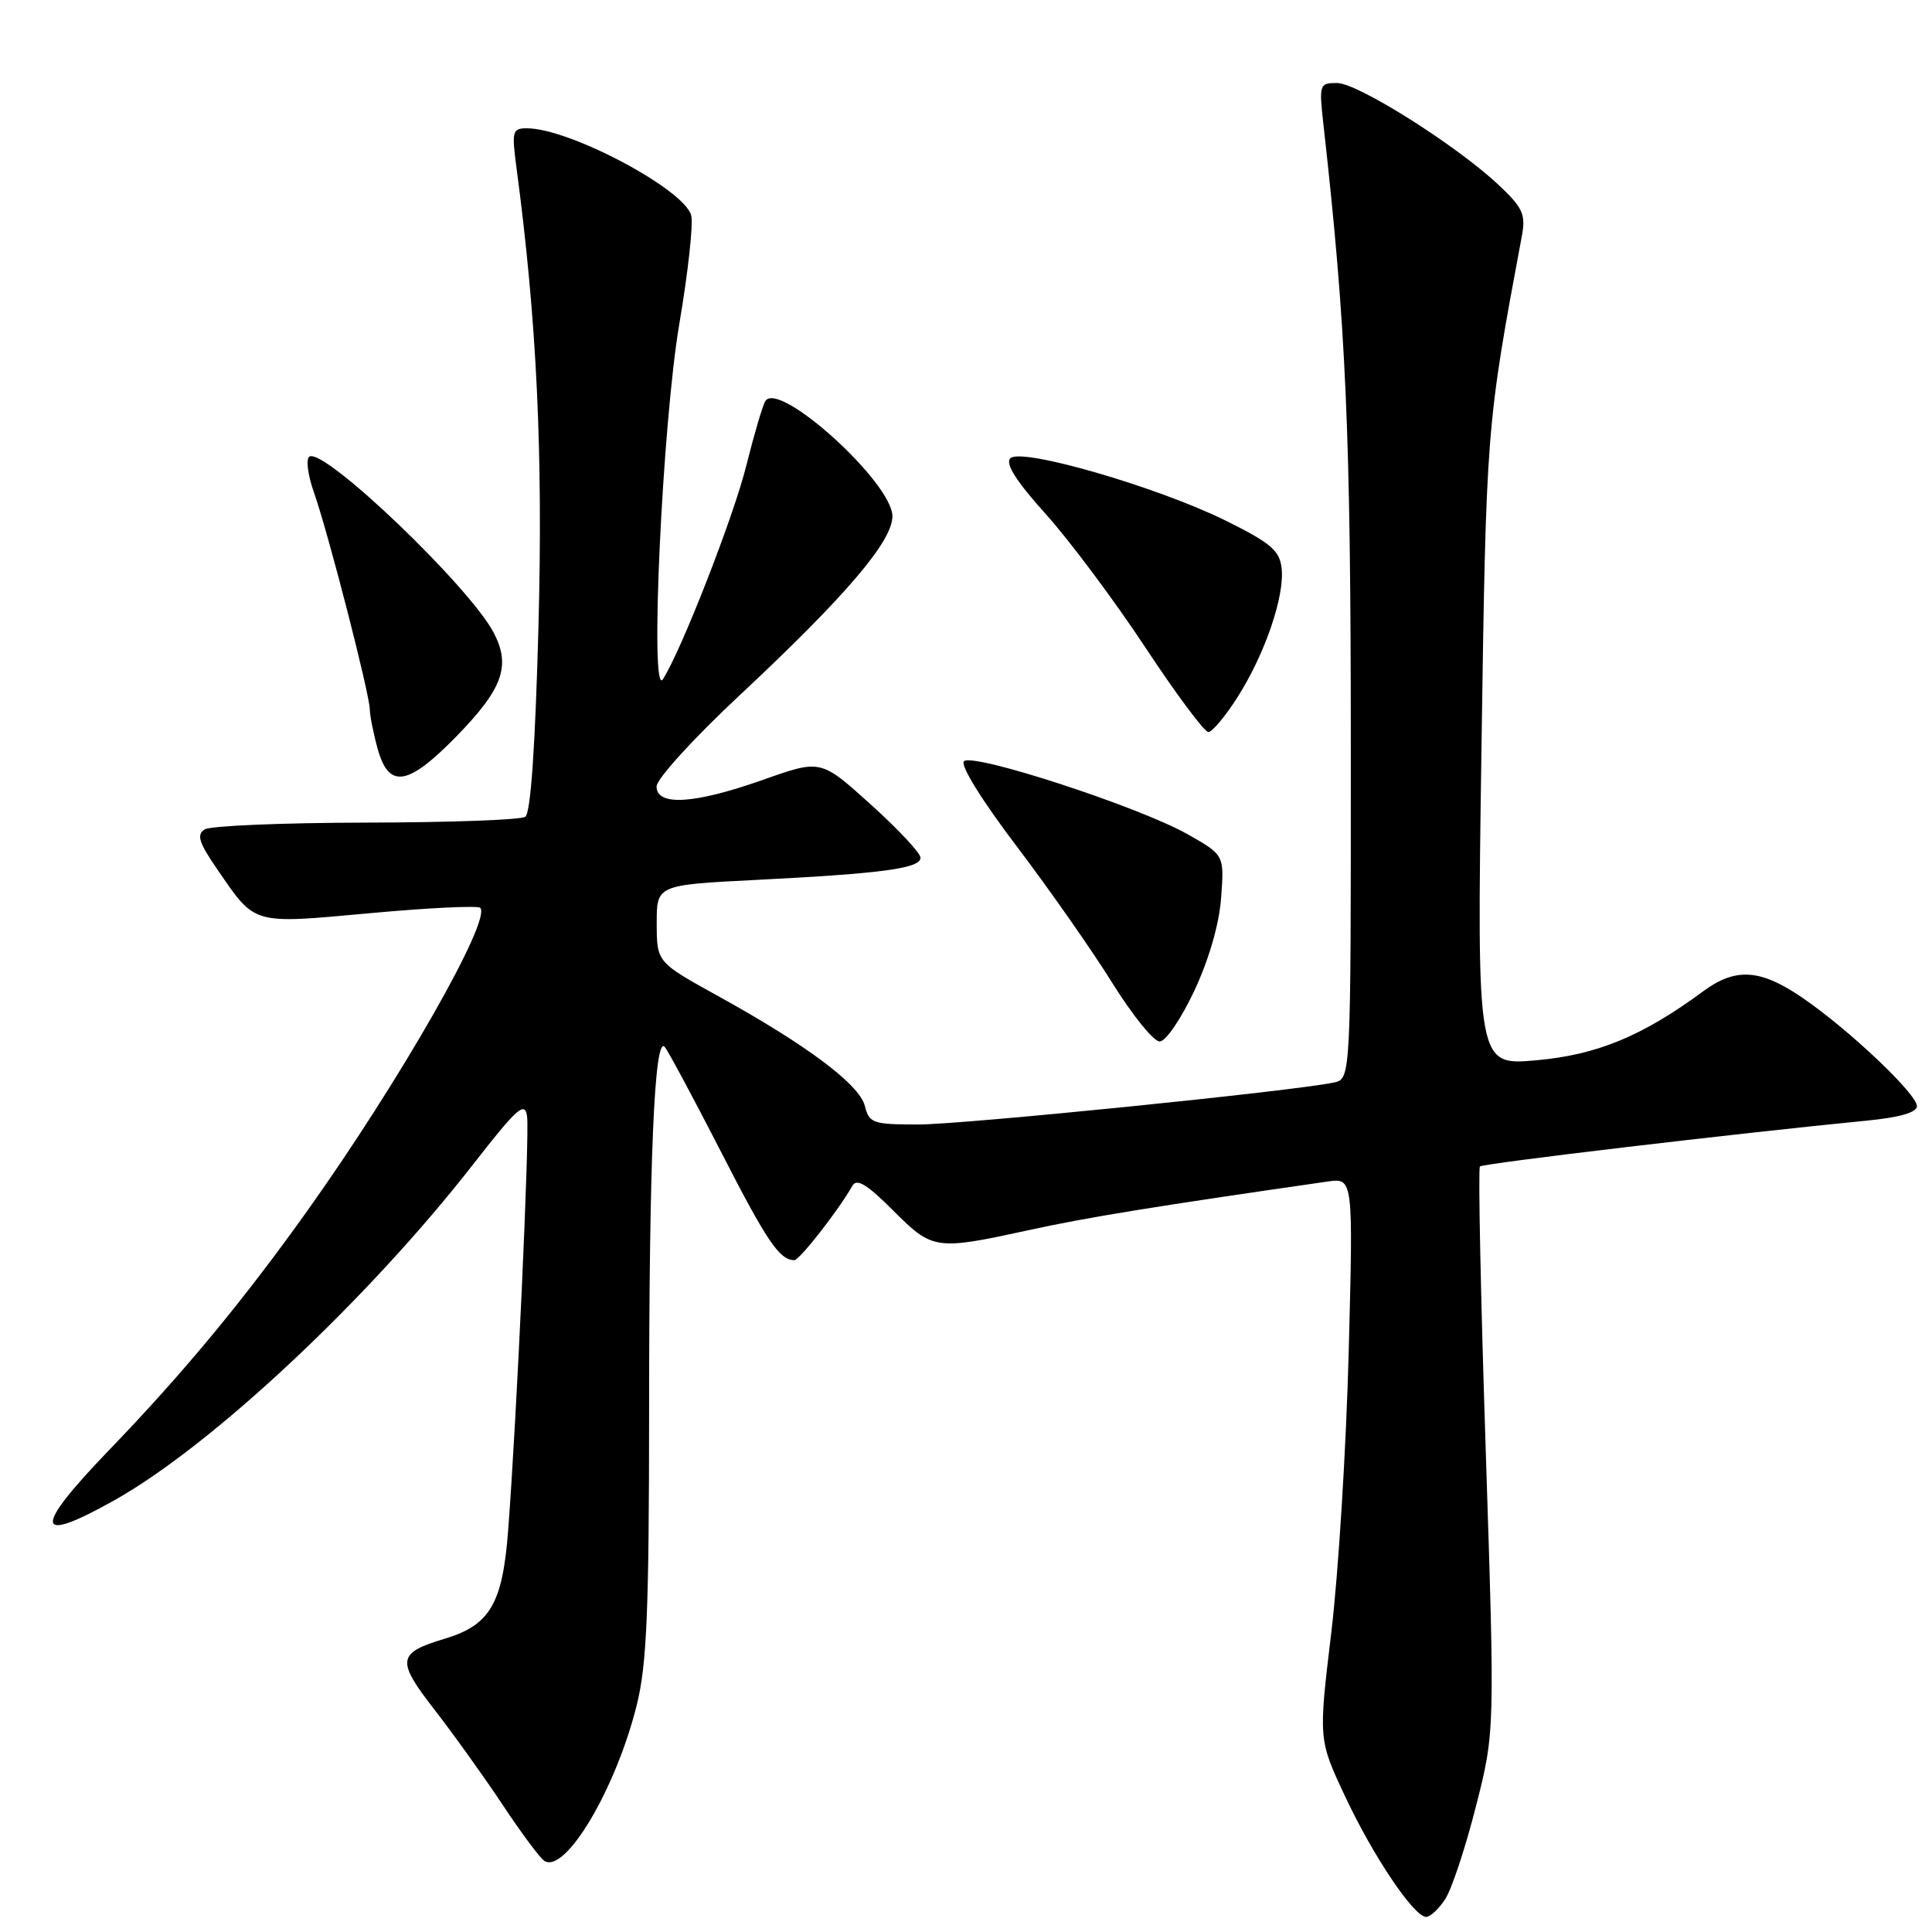 <?xml version="1.0" encoding="UTF-8" standalone="no"?>
<!DOCTYPE svg PUBLIC "-//W3C//DTD SVG 1.1//EN" "http://www.w3.org/Graphics/SVG/1.1/DTD/svg11.dtd" >
<svg xmlns="http://www.w3.org/2000/svg" xmlns:xlink="http://www.w3.org/1999/xlink" version="1.1" viewBox="0 0 256 256">
 <g >
 <path fill="currentColor"
d=" M 191.50 251.64 C 192.35 250.35 194.18 244.83 195.56 239.39 C 198.08 229.50 198.08 229.50 196.87 192.26 C 196.20 171.77 195.85 154.81 196.10 154.56 C 196.51 154.16 229.99 150.19 247.25 148.50 C 251.71 148.07 254.00 147.41 254.00 146.57 C 254.00 144.95 244.98 136.41 238.82 132.20 C 233.25 128.39 229.98 128.18 225.68 131.35 C 217.65 137.28 211.63 139.77 203.60 140.49 C 195.69 141.20 195.69 141.20 196.30 99.35 C 196.93 56.52 196.92 56.64 201.66 31.24 C 202.18 28.41 201.79 27.53 198.60 24.53 C 193.05 19.30 179.91 11.00 177.17 11.00 C 174.81 11.00 174.76 11.15 175.39 16.75 C 178.37 43.40 178.98 57.21 178.99 98.73 C 179.00 142.96 179.00 142.96 176.75 143.44 C 171.36 144.58 127.62 149.00 121.72 149.00 C 115.65 149.00 115.18 148.84 114.60 146.55 C 113.89 143.70 106.90 138.47 95.18 132.00 C 87.03 127.50 87.03 127.50 87.02 122.38 C 87.00 117.26 87.00 117.26 100.25 116.59 C 117.02 115.74 122.01 115.06 121.97 113.64 C 121.95 113.01 118.97 109.83 115.34 106.56 C 108.76 100.62 108.76 100.62 101.13 103.32 C 92.03 106.54 87.00 106.86 87.00 104.21 C 87.00 103.22 91.88 97.85 97.92 92.21 C 112.01 79.04 118.25 71.74 118.25 68.41 C 118.25 63.96 103.17 50.30 101.41 53.15 C 101.05 53.72 99.92 57.58 98.88 61.73 C 97.19 68.51 90.28 86.20 87.84 90.00 C 86.06 92.77 87.76 56.16 90.02 42.87 C 91.17 36.12 91.88 29.68 91.59 28.55 C 90.70 25.09 75.45 17.00 69.83 17.00 C 67.89 17.00 67.79 17.37 68.44 22.25 C 71.13 42.47 71.96 59.86 71.35 83.00 C 70.92 99.00 70.32 107.75 69.60 108.23 C 68.99 108.64 59.50 108.98 48.50 109.00 C 37.50 109.02 27.88 109.42 27.12 109.90 C 26.02 110.60 26.35 111.65 28.79 115.19 C 33.90 122.62 33.26 122.44 49.04 121.00 C 56.75 120.29 63.31 119.98 63.63 120.29 C 65.18 121.85 53.02 143.17 40.79 160.34 C 32.28 172.29 24.25 181.99 14.41 192.19 C 4.28 202.71 4.54 204.77 15.25 198.74 C 28.12 191.49 48.72 172.20 62.67 154.31 C 68.55 146.77 69.55 145.88 69.84 147.92 C 70.19 150.35 68.47 187.97 67.33 202.81 C 66.59 212.50 64.93 215.34 58.93 217.14 C 52.63 219.03 52.49 219.99 57.53 226.49 C 60.01 229.68 64.09 235.37 66.59 239.13 C 69.08 242.89 71.58 246.24 72.13 246.58 C 74.93 248.31 81.61 237.03 84.37 225.94 C 85.71 220.55 86.00 213.56 86.01 186.94 C 86.01 153.81 86.71 137.28 88.06 138.70 C 88.47 139.14 91.80 145.34 95.46 152.47 C 101.61 164.49 103.27 166.94 105.24 166.98 C 105.93 167.00 111.12 160.35 112.94 157.13 C 113.52 156.10 114.86 156.91 118.33 160.38 C 123.61 165.66 123.92 165.70 136.50 162.96 C 144.11 161.30 152.91 159.87 175.91 156.56 C 179.31 156.08 179.31 156.08 178.71 179.14 C 178.38 191.82 177.34 208.57 176.40 216.35 C 174.70 230.50 174.70 230.50 178.22 238.00 C 181.94 245.95 187.36 254.00 188.98 254.00 C 189.52 254.00 190.65 252.94 191.50 251.64 Z  M 158.26 131.27 C 160.22 127.06 161.56 122.43 161.81 118.91 C 162.22 113.29 162.22 113.29 157.36 110.54 C 150.95 106.91 128.89 99.71 127.73 100.87 C 127.21 101.39 130.10 106.06 134.71 112.13 C 139.03 117.83 144.74 125.99 147.39 130.25 C 150.04 134.51 152.86 138.00 153.66 138.00 C 154.47 138.00 156.49 135.03 158.26 131.27 Z  M 60.46 97.59 C 66.61 91.29 67.71 88.26 65.44 83.88 C 62.28 77.78 42.96 59.29 41.00 60.50 C 40.51 60.81 40.78 62.94 41.61 65.28 C 43.46 70.50 48.98 91.95 49.00 94.00 C 49.01 94.83 49.48 97.19 50.05 99.25 C 51.53 104.56 54.05 104.15 60.46 97.59 Z  M 163.99 92.36 C 167.64 86.61 170.24 78.97 169.82 75.28 C 169.55 72.94 168.38 71.95 162.44 69.00 C 153.41 64.53 135.32 59.28 133.88 60.72 C 133.17 61.43 134.63 63.74 138.58 68.13 C 141.73 71.63 147.65 79.56 151.74 85.75 C 155.82 91.94 159.59 97.00 160.11 97.00 C 160.62 97.00 162.37 94.91 163.99 92.36 Z "/>
</g>
</svg>